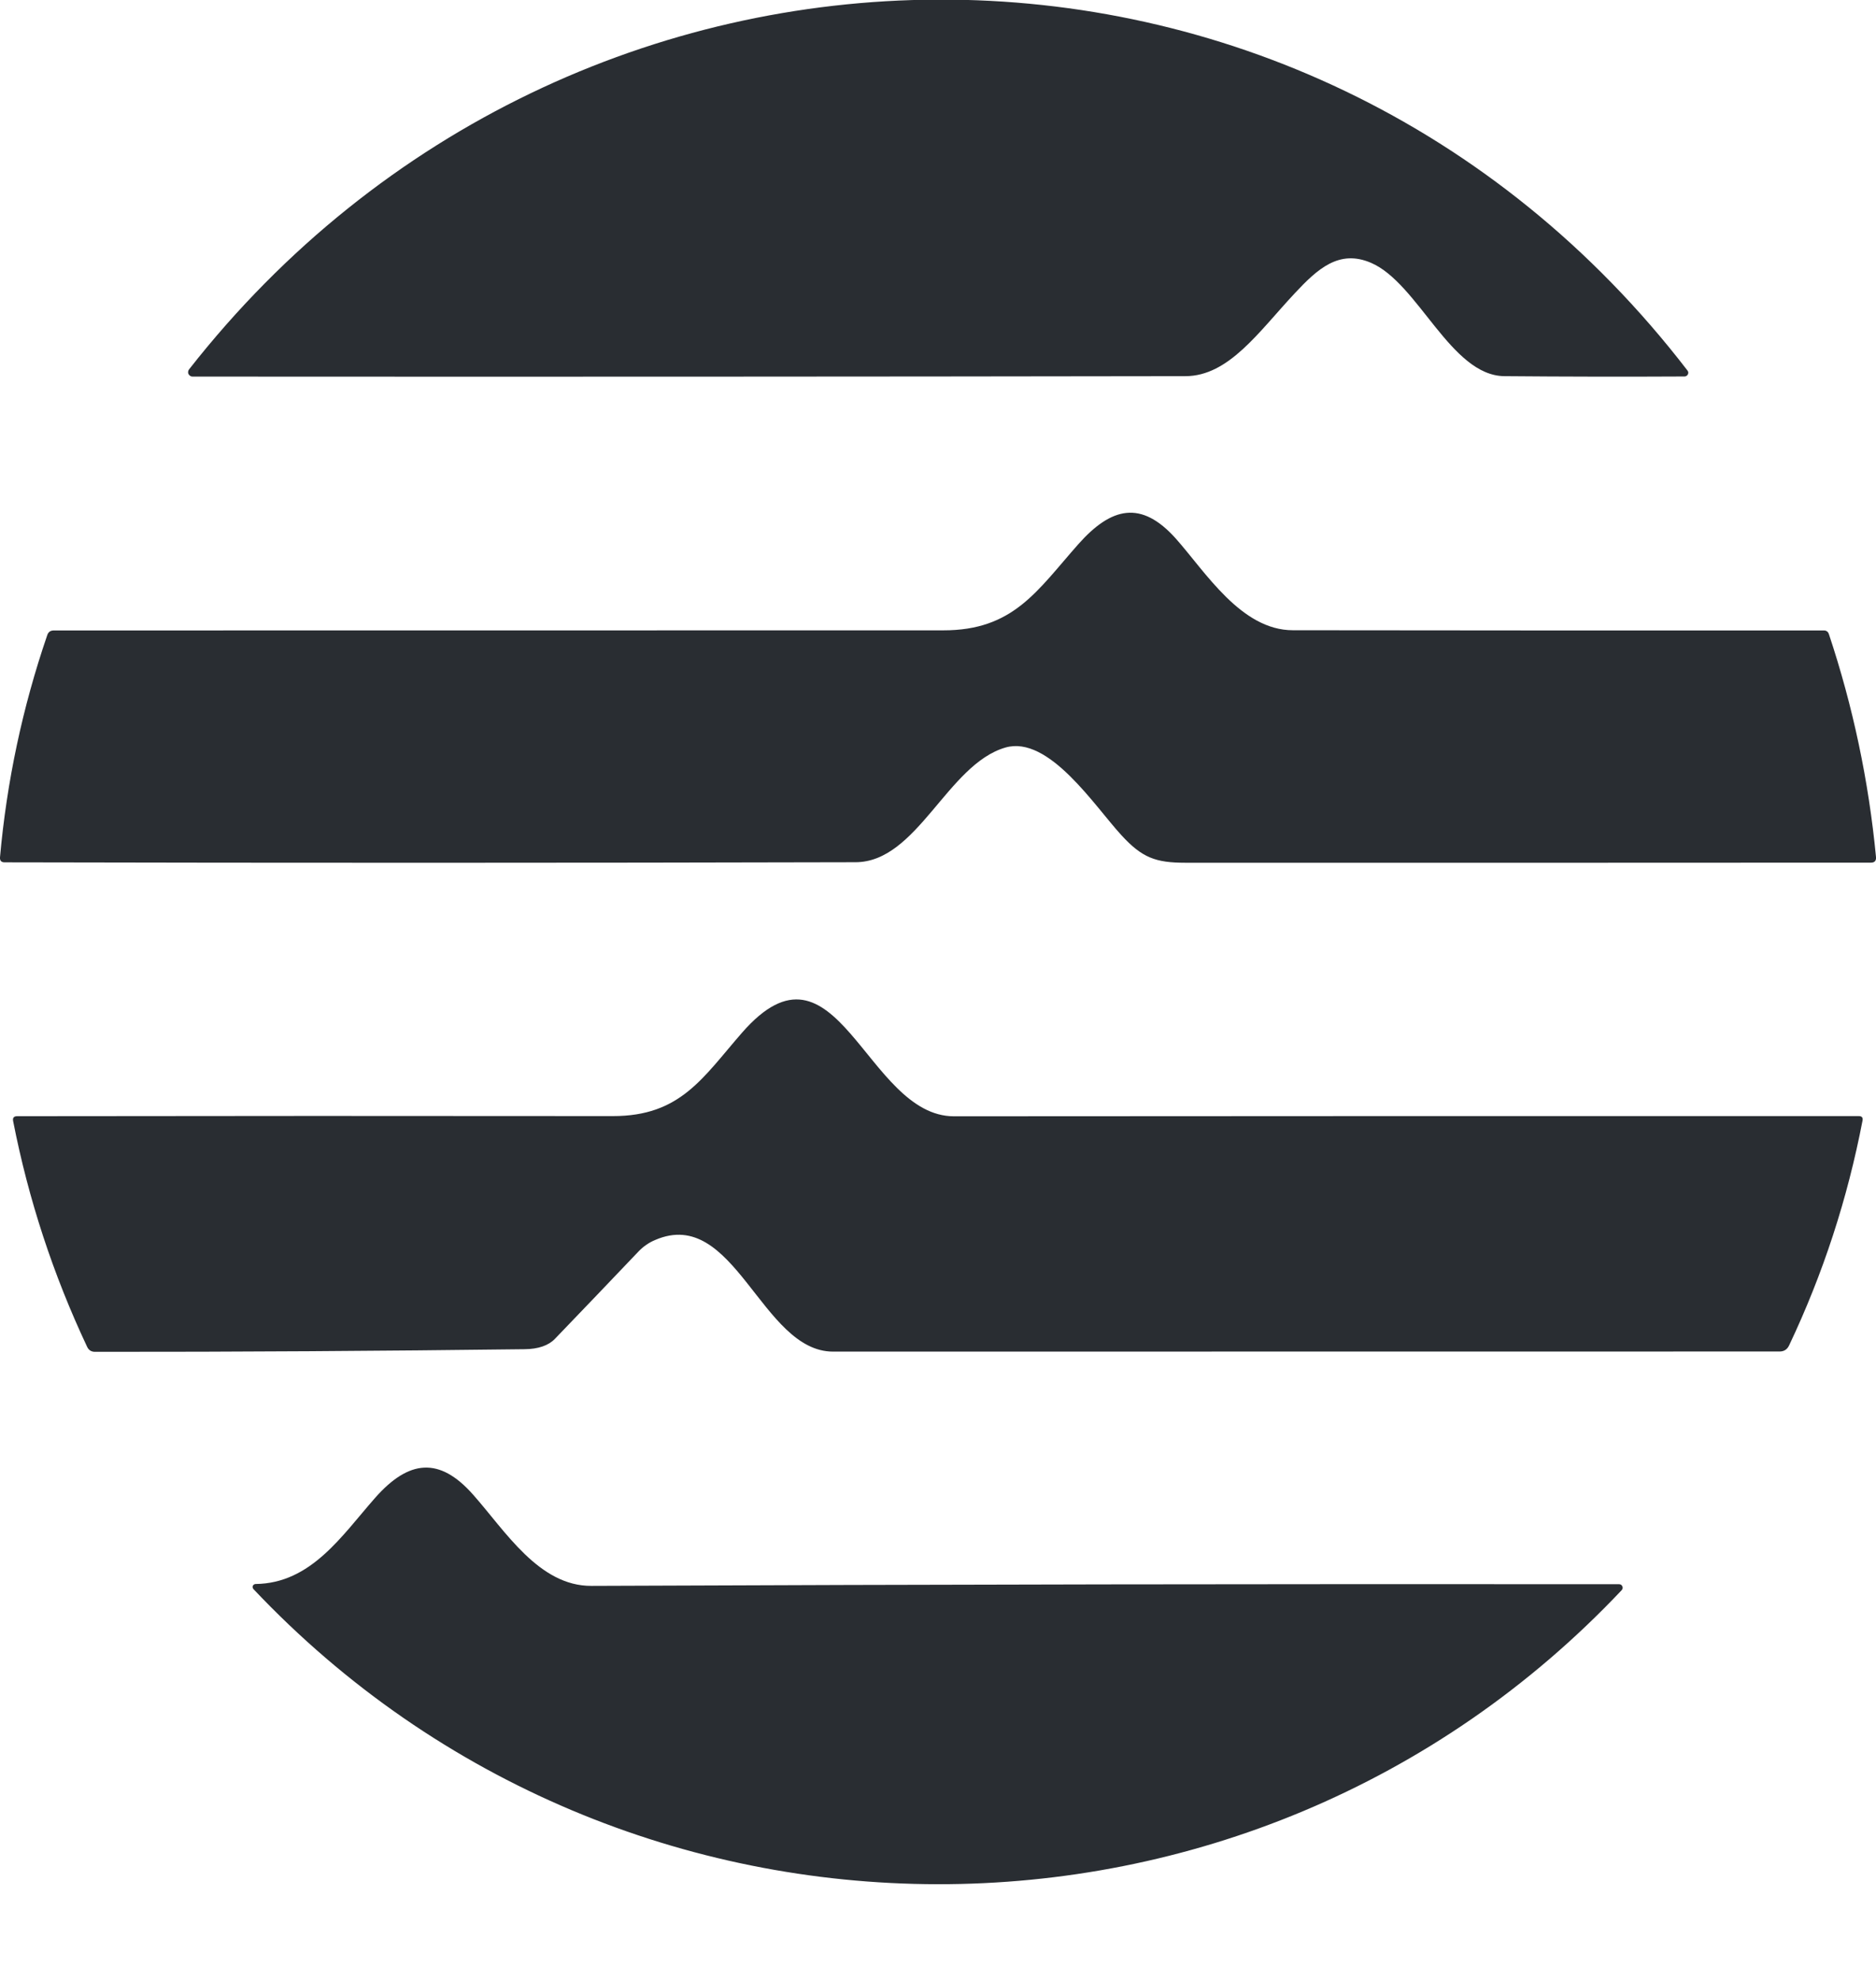 <svg width="18" height="19" viewBox="0 0 18 19" fill="none" xmlns="http://www.w3.org/2000/svg">
<g id="Group 64284">
<path id="Vector" d="M1.814 3.543C5.488 -1.145 12.511 -1.231 16.192 3.555C16.196 3.56 16.198 3.566 16.199 3.572C16.199 3.579 16.198 3.585 16.195 3.591C16.192 3.597 16.188 3.602 16.182 3.605C16.177 3.609 16.17 3.611 16.164 3.611C15.591 3.614 15.015 3.613 14.434 3.608C13.92 3.603 13.608 2.716 13.155 2.521C12.848 2.389 12.641 2.58 12.424 2.812C12.079 3.18 11.791 3.608 11.373 3.608C8.197 3.613 5.021 3.614 1.847 3.612C1.839 3.612 1.831 3.61 1.825 3.605C1.818 3.601 1.812 3.595 1.809 3.588C1.805 3.581 1.804 3.573 1.805 3.565C1.806 3.557 1.809 3.549 1.814 3.543Z" fill="#292D32"/>
<path id="Vector_2" d="M11.282 5.166C11.568 5.488 11.909 6.045 12.405 6.045C14.102 6.047 15.802 6.048 17.503 6.047C17.512 6.047 17.522 6.05 17.53 6.056C17.538 6.061 17.543 6.069 17.547 6.079C17.779 6.775 17.93 7.489 18 8.22C18.003 8.256 17.987 8.274 17.951 8.274C15.766 8.275 13.573 8.276 11.373 8.275C11.089 8.275 10.959 8.228 10.76 8.011C10.505 7.735 10.064 7.05 9.647 7.17C9.09 7.331 8.802 8.269 8.209 8.27C5.487 8.277 2.766 8.277 0.044 8.271C0.012 8.271 -0.002 8.255 0 8.223C0.065 7.495 0.216 6.785 0.453 6.093C0.463 6.062 0.484 6.047 0.516 6.047C3.362 6.046 6.206 6.046 9.049 6.046C9.724 6.047 9.95 5.667 10.346 5.22C10.664 4.862 10.95 4.795 11.282 5.166Z" fill="#292D32"/>
<path id="Vector_3" d="M6.287 11.893C6.226 11.918 6.172 11.956 6.126 12.004C5.872 12.271 5.605 12.55 5.324 12.842C5.262 12.906 5.164 12.94 5.032 12.941C3.659 12.958 2.285 12.967 0.911 12.966C0.876 12.966 0.851 12.95 0.836 12.918C0.51 12.226 0.273 11.504 0.126 10.753C0.12 10.721 0.133 10.706 0.165 10.706C2.072 10.703 3.977 10.703 5.88 10.705C6.529 10.706 6.742 10.338 7.119 9.906C8.029 8.862 8.308 10.707 9.153 10.707C12.051 10.705 14.945 10.704 17.835 10.705C17.864 10.705 17.876 10.719 17.871 10.747C17.727 11.496 17.493 12.216 17.166 12.905C17.148 12.943 17.118 12.963 17.075 12.963C14.057 12.964 11.03 12.964 7.993 12.964C7.305 12.964 7.048 11.565 6.287 11.893Z" fill="#292D32"/>
<path id="Vector_4" d="M15.56 15.252C11.997 19.024 5.987 19.005 2.431 15.241C2.428 15.236 2.425 15.231 2.424 15.226C2.423 15.221 2.424 15.215 2.426 15.21C2.428 15.205 2.432 15.201 2.437 15.198C2.441 15.195 2.446 15.193 2.452 15.193C2.985 15.187 3.28 14.729 3.599 14.367C3.923 14 4.217 13.97 4.541 14.338C4.848 14.684 5.171 15.214 5.675 15.211C8.964 15.197 12.251 15.192 15.535 15.195C15.542 15.195 15.548 15.197 15.554 15.2C15.559 15.204 15.563 15.209 15.566 15.215C15.569 15.221 15.57 15.228 15.569 15.235C15.567 15.241 15.564 15.247 15.56 15.252Z" fill="#292D32"/>
</g>
</svg>
